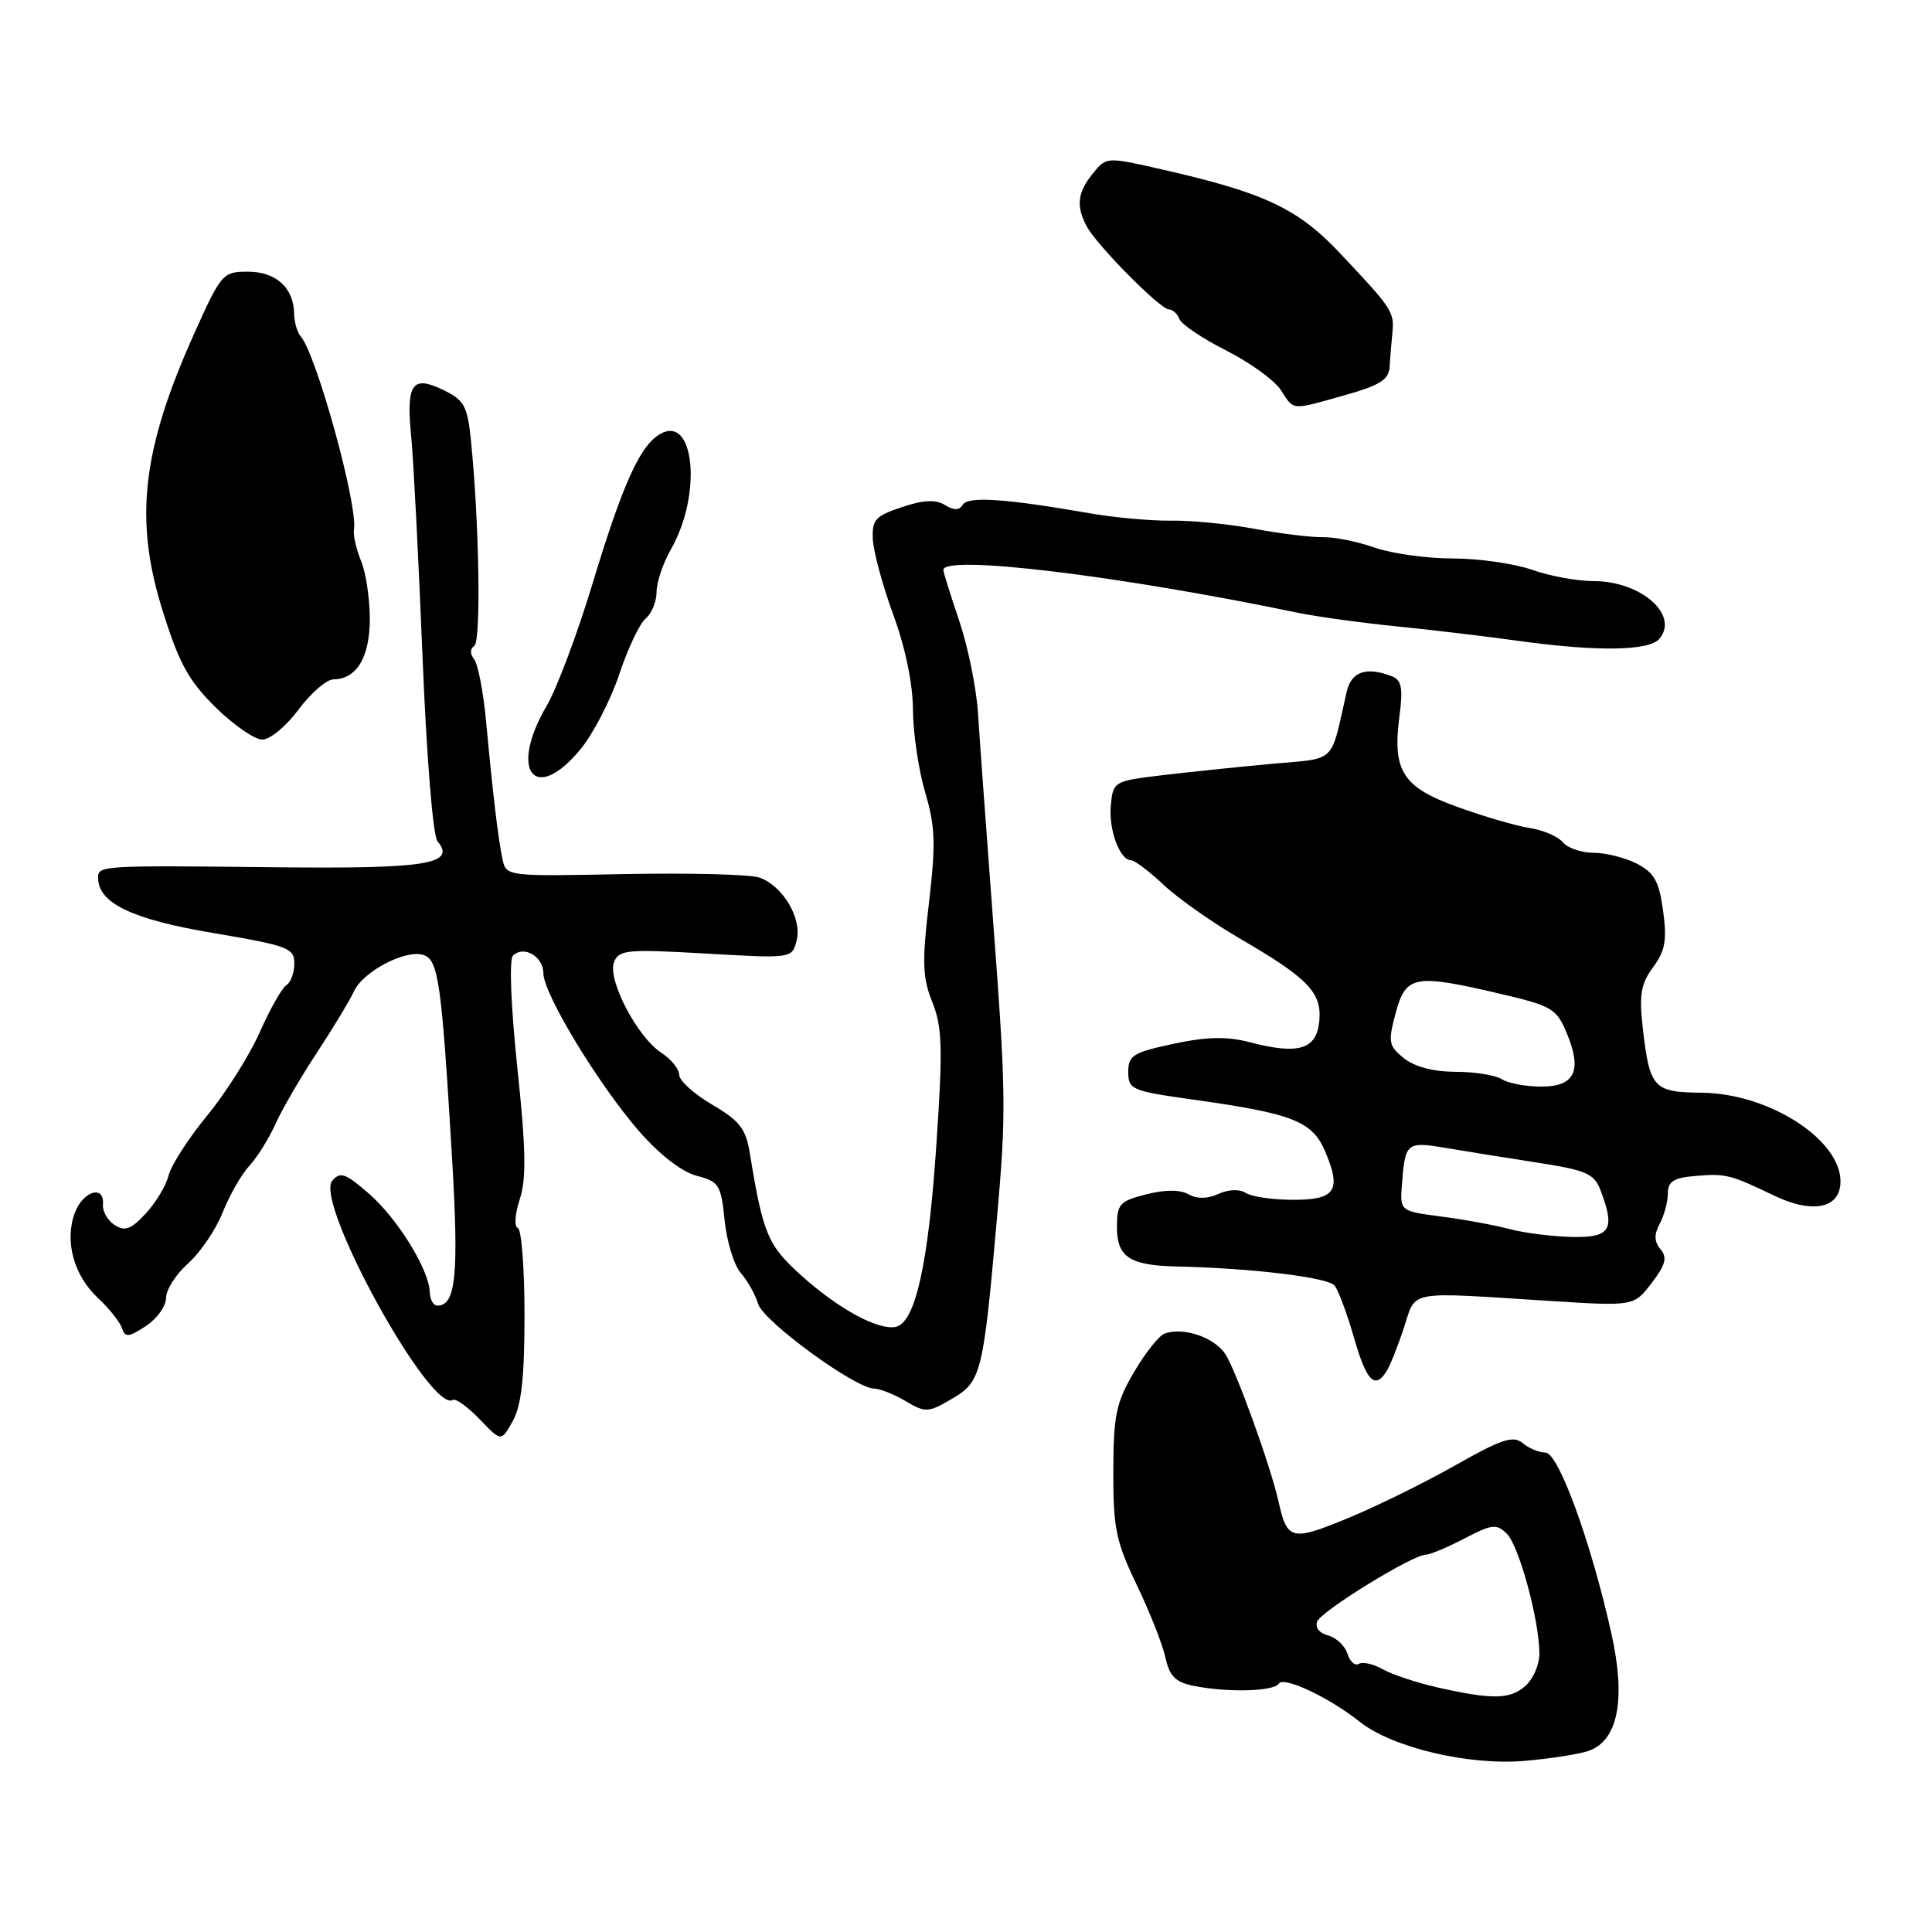 <?xml version="1.0" encoding="UTF-8" standalone="no"?>
<!DOCTYPE svg PUBLIC "-//W3C//DTD SVG 1.1//EN" "http://www.w3.org/Graphics/SVG/1.1/DTD/svg11.dtd" >
<svg xmlns="http://www.w3.org/2000/svg" xmlns:xlink="http://www.w3.org/1999/xlink" version="1.1" viewBox="0 0 256 256">
 <g >
 <path fill="currentColor"
d=" M 210.62 231.96 C 214.43 230.51 215.44 225.09 213.52 216.46 C 210.83 204.35 206.51 192.50 204.79 192.48 C 203.96 192.48 202.59 191.91 201.76 191.22 C 200.51 190.18 198.98 190.68 192.87 194.14 C 188.82 196.44 182.38 199.61 178.57 201.18 C 171.15 204.24 170.56 204.10 169.42 199.00 C 168.37 194.27 163.80 181.62 162.36 179.42 C 160.89 177.18 156.72 175.79 154.29 176.72 C 153.55 177.00 151.73 179.31 150.24 181.85 C 147.88 185.87 147.54 187.55 147.52 194.98 C 147.50 202.49 147.87 204.27 150.62 210.00 C 152.34 213.57 154.05 217.91 154.43 219.64 C 154.97 222.11 155.75 222.90 158.18 223.39 C 162.71 224.29 168.80 224.13 169.44 223.09 C 170.07 222.07 176.12 224.92 180.14 228.12 C 184.44 231.55 194.52 233.95 201.96 233.33 C 205.52 233.03 209.41 232.41 210.62 231.96 Z  M 69.50 174.25 C 69.50 168.07 69.10 162.87 68.61 162.71 C 68.11 162.54 68.23 160.85 68.87 158.91 C 69.76 156.20 69.69 152.28 68.55 141.47 C 67.69 133.29 67.45 127.15 67.97 126.63 C 69.38 125.22 72.00 126.73 72.00 128.96 C 72.00 131.68 79.36 143.81 84.76 149.98 C 87.43 153.03 90.38 155.30 92.32 155.80 C 95.27 156.56 95.54 156.99 96.02 161.73 C 96.31 164.54 97.27 167.66 98.15 168.67 C 99.04 169.68 100.08 171.53 100.46 172.78 C 101.17 175.11 113.36 184.00 115.84 184.00 C 116.58 184.00 118.45 184.74 119.99 185.65 C 122.63 187.21 122.98 187.20 126.14 185.35 C 130.01 183.10 130.28 182.02 132.05 162.00 C 133.37 147.14 133.34 145.18 131.44 120.00 C 130.63 109.28 129.80 97.80 129.59 94.50 C 129.38 91.20 128.26 85.70 127.11 82.28 C 125.95 78.86 125.00 75.82 125.00 75.53 C 125.00 73.45 148.21 76.25 172.00 81.20 C 174.47 81.71 180.32 82.52 185.00 82.99 C 189.68 83.46 196.88 84.32 201.00 84.89 C 211.60 86.37 218.53 86.27 219.89 84.63 C 222.53 81.46 217.42 77.00 211.16 77.00 C 209.01 77.00 205.34 76.33 203.00 75.50 C 200.66 74.68 195.94 74.00 192.50 74.00 C 189.06 74.00 184.42 73.35 182.18 72.57 C 179.95 71.78 176.85 71.15 175.31 71.18 C 173.76 71.21 169.68 70.71 166.22 70.07 C 162.77 69.43 157.82 68.94 155.22 68.99 C 152.63 69.03 147.80 68.60 144.50 68.03 C 133.27 66.07 128.29 65.73 127.58 66.87 C 127.11 67.64 126.40 67.65 125.20 66.91 C 123.98 66.16 122.36 66.24 119.50 67.20 C 115.96 68.38 115.52 68.87 115.66 71.52 C 115.75 73.16 116.97 77.65 118.38 81.50 C 119.97 85.82 120.96 90.63 120.97 94.07 C 120.99 97.13 121.72 102.05 122.59 104.99 C 123.93 109.52 124.01 111.79 123.09 119.64 C 122.16 127.50 122.23 129.53 123.54 132.80 C 124.86 136.10 124.94 138.83 124.08 151.58 C 123.02 167.51 121.28 175.30 118.68 175.82 C 116.30 176.28 111.07 173.42 106.11 168.95 C 101.71 164.97 101.10 163.51 99.34 152.71 C 98.83 149.57 97.98 148.49 94.36 146.37 C 91.96 144.96 90.00 143.19 90.00 142.43 C 90.00 141.67 88.93 140.34 87.62 139.49 C 84.43 137.40 80.47 129.82 81.36 127.50 C 81.99 125.85 83.04 125.75 93.51 126.35 C 104.96 127.01 104.96 127.01 105.56 124.60 C 106.29 121.70 103.76 117.42 100.66 116.29 C 99.47 115.86 91.43 115.65 82.79 115.82 C 67.07 116.13 67.07 116.13 66.58 113.82 C 66.00 111.09 65.30 105.19 64.40 95.50 C 64.04 91.65 63.33 87.98 62.82 87.34 C 62.26 86.63 62.27 85.95 62.84 85.60 C 63.76 85.03 63.50 69.15 62.40 58.35 C 61.94 53.77 61.52 53.02 58.71 51.66 C 54.58 49.66 53.79 50.85 54.50 58.00 C 54.79 61.02 55.46 74.01 55.98 86.85 C 56.52 100.28 57.36 110.73 57.97 111.47 C 60.48 114.49 56.57 115.13 36.82 114.92 C 13.26 114.66 13.00 114.68 13.00 116.33 C 13.00 119.67 17.52 121.83 28.25 123.63 C 38.15 125.30 39.00 125.62 39.00 127.66 C 39.00 128.88 38.53 130.17 37.95 130.53 C 37.37 130.89 35.78 133.70 34.42 136.77 C 33.06 139.84 29.93 144.81 27.46 147.81 C 24.99 150.81 22.69 154.37 22.35 155.72 C 22.02 157.07 20.65 159.36 19.31 160.80 C 17.36 162.90 16.55 163.20 15.19 162.32 C 14.26 161.72 13.56 160.50 13.64 159.61 C 13.87 156.97 11.03 157.78 9.93 160.67 C 8.52 164.38 9.75 168.97 12.96 171.97 C 14.45 173.36 15.89 175.17 16.16 175.98 C 16.58 177.25 17.03 177.21 19.33 175.71 C 20.80 174.74 22.00 173.07 22.00 171.98 C 22.00 170.90 23.32 168.84 24.93 167.40 C 26.55 165.96 28.61 162.92 29.51 160.64 C 30.42 158.36 32.00 155.59 33.03 154.49 C 34.06 153.38 35.61 150.90 36.47 148.99 C 37.33 147.07 39.81 142.80 41.98 139.50 C 44.15 136.20 46.36 132.54 46.90 131.36 C 48.09 128.74 53.72 125.78 56.08 126.53 C 58.10 127.17 58.50 129.99 59.90 153.46 C 60.81 168.91 60.41 173.00 57.96 173.00 C 57.43 173.00 56.98 172.21 56.95 171.25 C 56.88 168.26 52.67 161.45 48.87 158.15 C 45.76 155.45 45.07 155.21 44.02 156.47 C 41.65 159.33 57.06 187.32 60.01 185.50 C 60.38 185.26 61.98 186.42 63.56 188.06 C 66.42 191.05 66.42 191.05 67.96 188.27 C 69.09 186.24 69.50 182.51 69.50 174.25 Z  M 183.69 181.76 C 184.14 181.08 185.18 178.50 186.00 176.01 C 187.71 170.86 186.08 171.16 205.50 172.39 C 216.50 173.08 216.50 173.08 218.85 170.01 C 220.70 167.60 220.95 166.64 220.03 165.54 C 219.18 164.52 219.16 163.58 219.93 162.13 C 220.52 161.03 221.00 159.23 221.00 158.13 C 221.00 156.53 221.77 156.06 224.75 155.81 C 228.68 155.49 229.26 155.63 235.12 158.44 C 239.87 160.72 243.40 160.21 243.83 157.19 C 244.63 151.51 234.78 144.87 225.43 144.79 C 219.08 144.73 218.58 144.17 217.67 136.16 C 217.18 131.79 217.43 130.34 219.05 128.15 C 220.65 125.98 220.90 124.57 220.37 120.69 C 219.84 116.79 219.20 115.64 216.91 114.45 C 215.36 113.65 212.78 113.00 211.17 113.00 C 209.56 113.00 207.72 112.37 207.09 111.61 C 206.45 110.84 204.48 109.99 202.71 109.72 C 200.95 109.45 196.65 108.20 193.16 106.94 C 185.83 104.30 184.48 102.19 185.44 94.86 C 185.92 91.16 185.72 90.11 184.44 89.61 C 180.99 88.29 179.04 88.98 178.42 91.75 C 176.24 101.36 177.22 100.42 168.44 101.22 C 164.07 101.62 157.57 102.30 154.00 102.72 C 147.60 103.49 147.49 103.55 147.19 106.70 C 146.88 109.94 148.38 114.00 149.90 114.00 C 150.35 114.00 152.28 115.46 154.19 117.25 C 156.09 119.04 160.60 122.21 164.20 124.31 C 173.38 129.65 175.18 131.52 174.81 135.34 C 174.44 139.07 172.05 139.79 165.60 138.10 C 162.55 137.31 159.97 137.36 155.50 138.31 C 150.14 139.45 149.50 139.84 149.50 142.04 C 149.50 144.37 149.96 144.56 158.00 145.69 C 171.39 147.56 173.92 148.56 175.64 152.68 C 177.77 157.78 176.92 159.00 171.28 158.98 C 168.65 158.98 165.87 158.57 165.09 158.08 C 164.25 157.54 162.79 157.59 161.45 158.20 C 159.99 158.87 158.62 158.88 157.48 158.25 C 156.35 157.62 154.38 157.62 151.87 158.26 C 148.34 159.16 148.00 159.54 148.00 162.59 C 148.00 166.58 149.68 167.68 156.00 167.82 C 165.92 168.04 175.97 169.26 176.84 170.35 C 177.35 170.98 178.50 174.09 179.41 177.25 C 181.05 182.97 182.15 184.13 183.69 181.76 Z  M 76.92 99.28 C 78.60 97.24 80.91 92.77 82.05 89.36 C 83.18 85.95 84.76 82.61 85.56 81.95 C 86.35 81.29 87.00 79.71 87.00 78.43 C 87.00 77.16 87.85 74.63 88.89 72.81 C 93.10 65.46 92.02 54.72 87.37 57.57 C 84.74 59.18 82.47 64.26 78.49 77.41 C 76.51 83.96 73.79 91.20 72.45 93.50 C 67.37 102.16 70.84 106.65 76.92 99.28 Z  M 39.56 94.02 C 41.18 91.84 43.26 90.04 44.18 90.02 C 47.27 89.98 49.00 87.09 49.00 81.99 C 49.00 79.32 48.48 75.86 47.84 74.32 C 47.20 72.77 46.78 70.90 46.90 70.17 C 47.44 66.94 41.92 46.93 39.83 44.55 C 39.38 44.03 38.99 42.68 38.97 41.55 C 38.92 38.13 36.57 36.00 32.85 36.00 C 29.51 36.00 29.31 36.24 25.71 44.25 C 18.83 59.59 17.77 68.80 21.50 80.76 C 23.71 87.88 24.97 90.17 28.55 93.71 C 30.95 96.07 33.74 98.00 34.76 98.00 C 35.78 98.00 37.94 96.21 39.56 94.02 Z  M 178.18 52.37 C 182.84 51.06 184.03 50.31 184.13 48.62 C 184.20 47.45 184.37 45.41 184.50 44.07 C 184.78 41.33 184.47 40.87 177.44 33.43 C 171.95 27.62 167.47 25.52 154.05 22.47 C 146.60 20.77 146.60 20.77 144.80 23.00 C 142.76 25.52 142.56 27.30 144.01 30.02 C 145.35 32.52 153.75 41.00 154.89 41.00 C 155.38 41.00 156.01 41.57 156.28 42.28 C 156.55 42.98 159.33 44.85 162.47 46.44 C 165.60 48.02 168.85 50.37 169.70 51.66 C 171.52 54.44 170.95 54.40 178.18 52.37 Z  M 190.50 223.60 C 187.75 222.98 184.48 221.89 183.23 221.19 C 181.98 220.48 180.55 220.16 180.05 220.47 C 179.55 220.78 178.87 220.17 178.54 219.12 C 178.21 218.07 177.05 216.98 175.96 216.70 C 174.80 216.40 174.22 215.63 174.55 214.84 C 175.14 213.42 187.21 206.00 188.93 206.00 C 189.49 206.00 191.79 205.04 194.04 203.86 C 197.73 201.94 198.31 201.88 199.68 203.25 C 201.29 204.86 203.96 214.68 203.98 219.10 C 203.99 220.52 203.18 222.43 202.17 223.35 C 200.13 225.19 197.81 225.24 190.50 223.60 Z  M 200.00 162.85 C 198.07 162.34 194.03 161.59 191.00 161.20 C 185.50 160.48 185.50 160.48 185.76 156.99 C 186.19 151.36 186.35 151.23 191.66 152.12 C 194.32 152.57 199.79 153.45 203.81 154.07 C 210.16 155.05 211.25 155.53 212.06 157.67 C 214.07 162.95 213.42 164.01 208.25 163.90 C 205.64 163.84 201.93 163.37 200.00 162.85 Z  M 199.00 143.00 C 198.18 142.47 195.41 142.02 192.86 142.02 C 189.91 142.01 187.42 141.35 186.01 140.21 C 183.99 138.57 183.90 138.08 184.94 134.21 C 186.29 129.22 187.41 129.02 198.82 131.69 C 205.60 133.27 206.25 133.65 207.59 136.86 C 209.69 141.89 208.68 144.00 204.18 143.98 C 202.16 143.98 199.82 143.53 199.00 143.00 Z "/>
</g>
</svg>